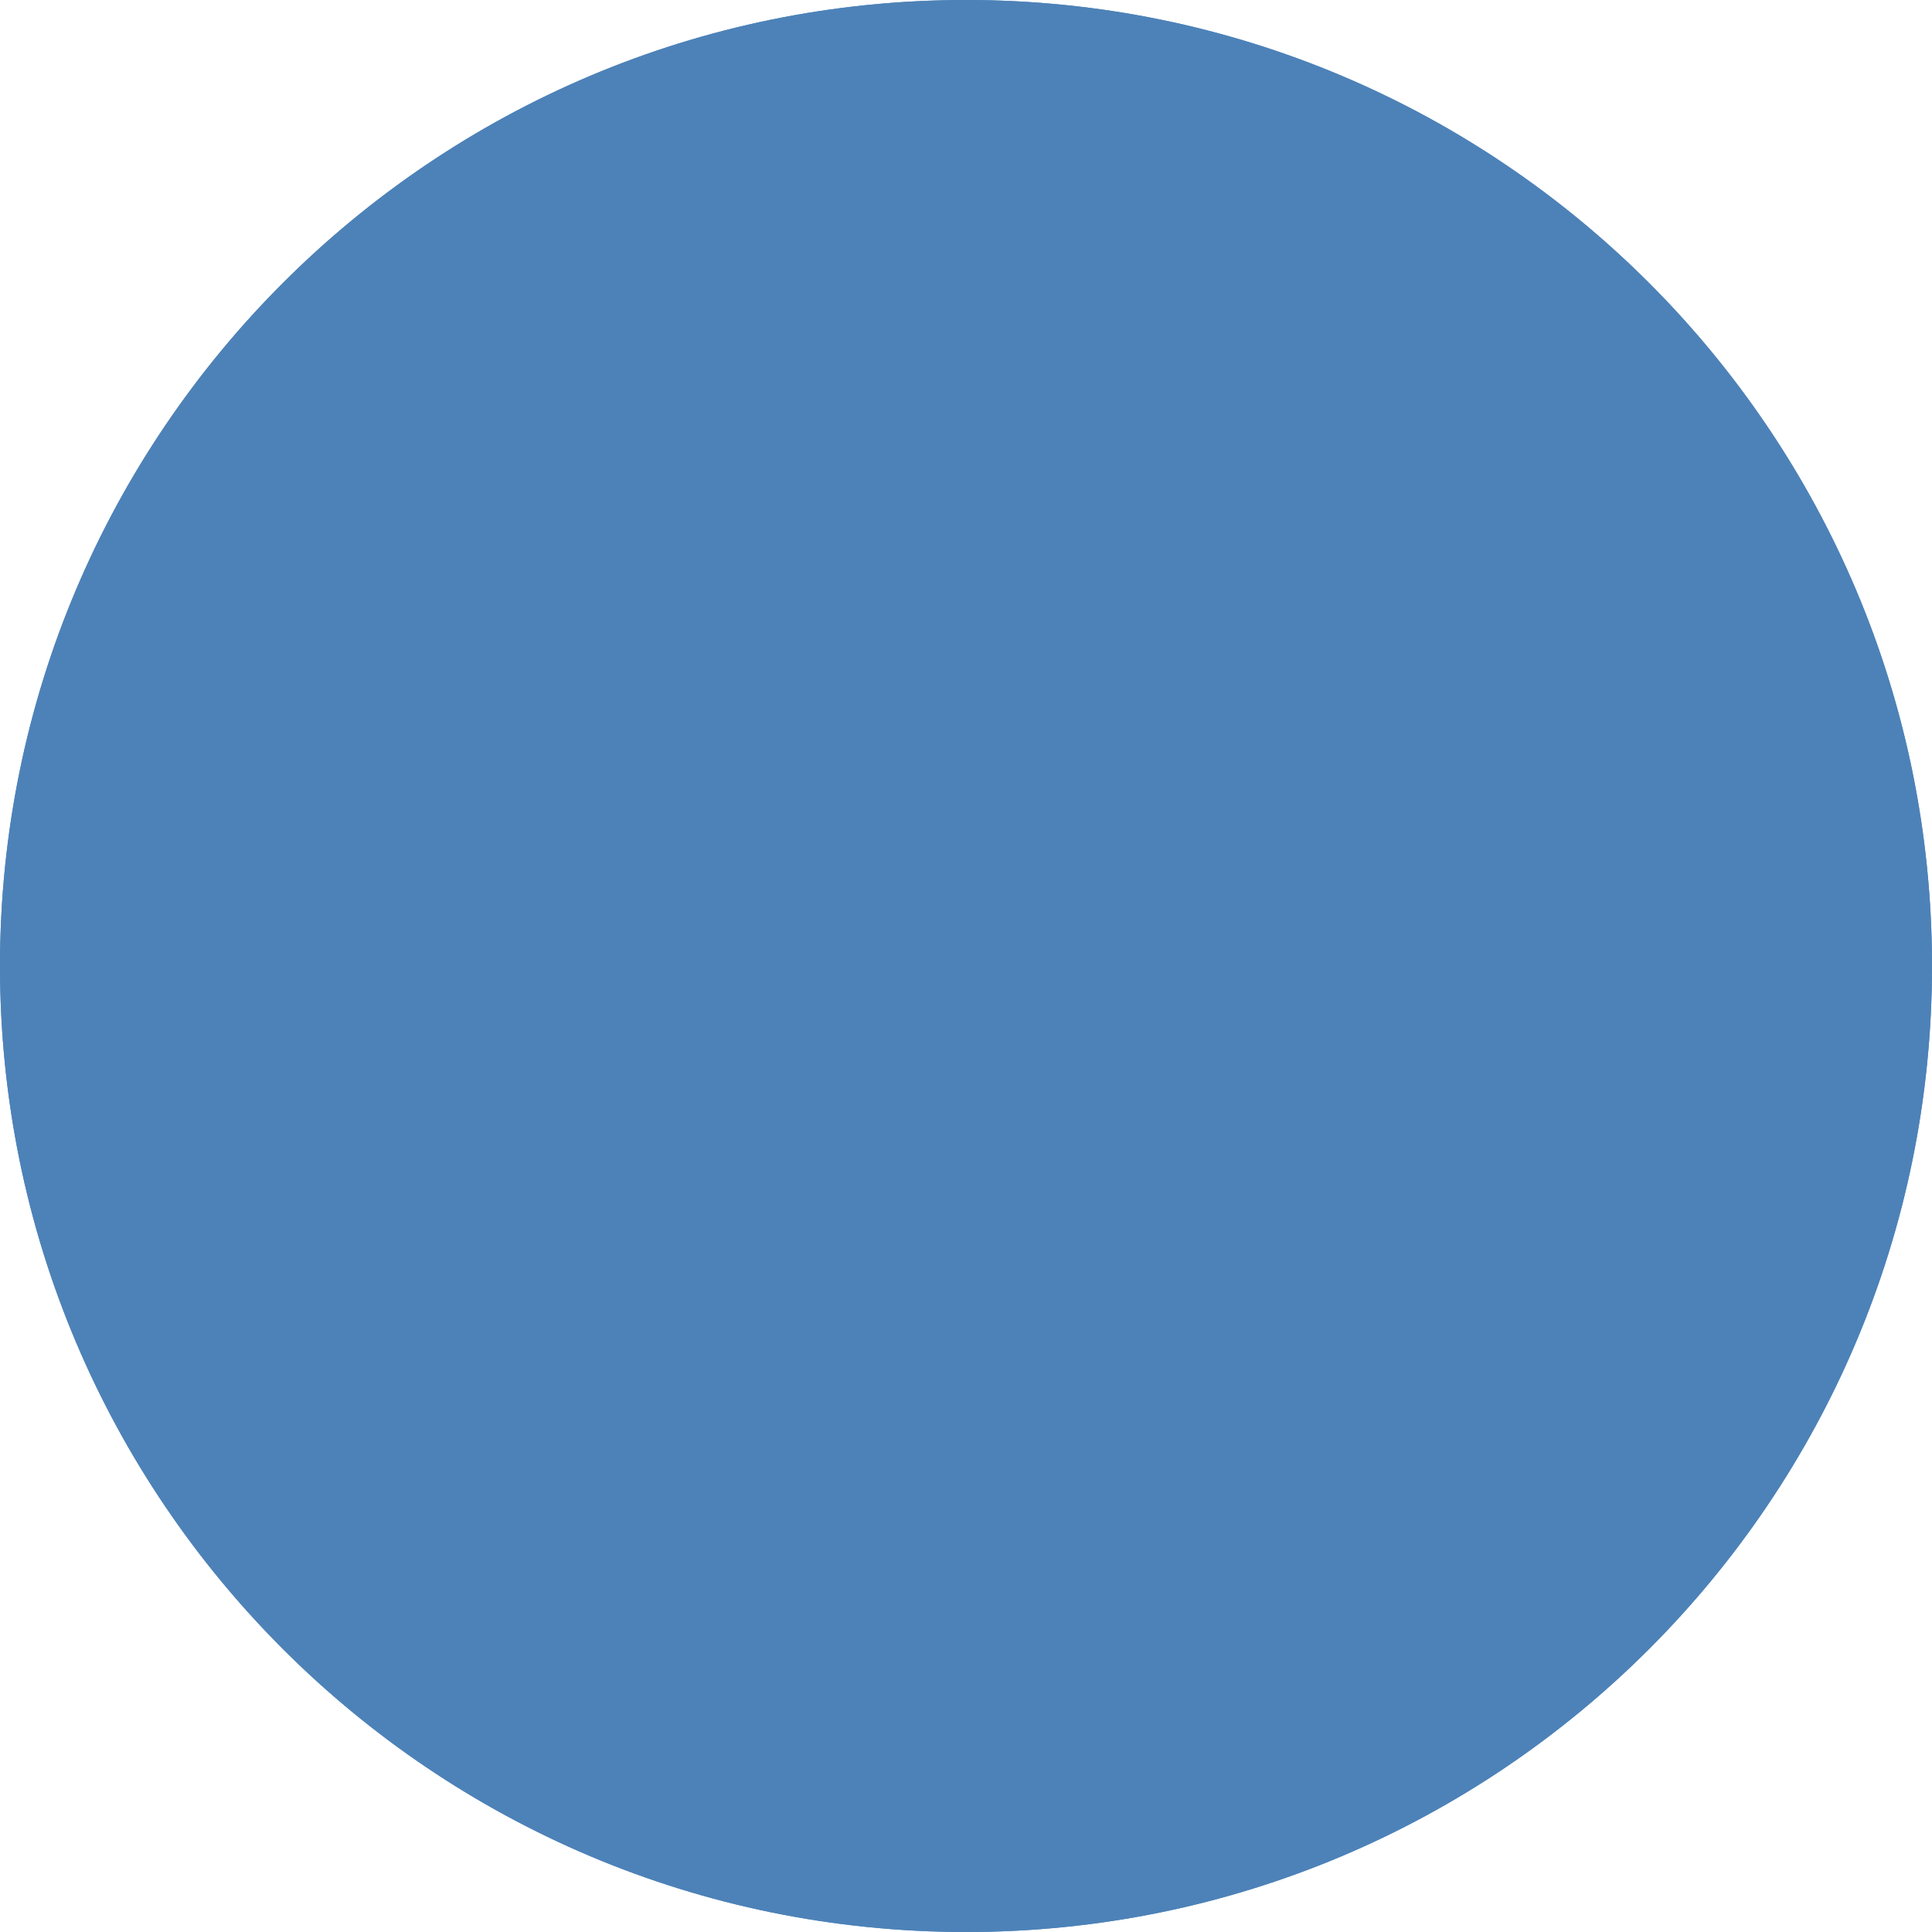 <svg height="7" viewBox="0 0 7 7" width="7" xmlns="http://www.w3.org/2000/svg"><path d="m3.5 295.148c-1.933 0-3.5 1.567-3.5 3.5s1.567 3.5 3.5 3.5 3.5-1.567 3.5-3.5-1.567-3.5-3.5-3.5z" fill="#4d82b8" transform="translate(0 -295.148)"/><path d="m3.5 295.148c-1.933 0-3.5 1.567-3.5 3.5s1.567 3.5 3.5 3.5 3.5-1.567 3.5-3.5-1.567-3.5-3.5-3.5z" fill="#4d82b8" transform="translate(0 -295.148)"/></svg>